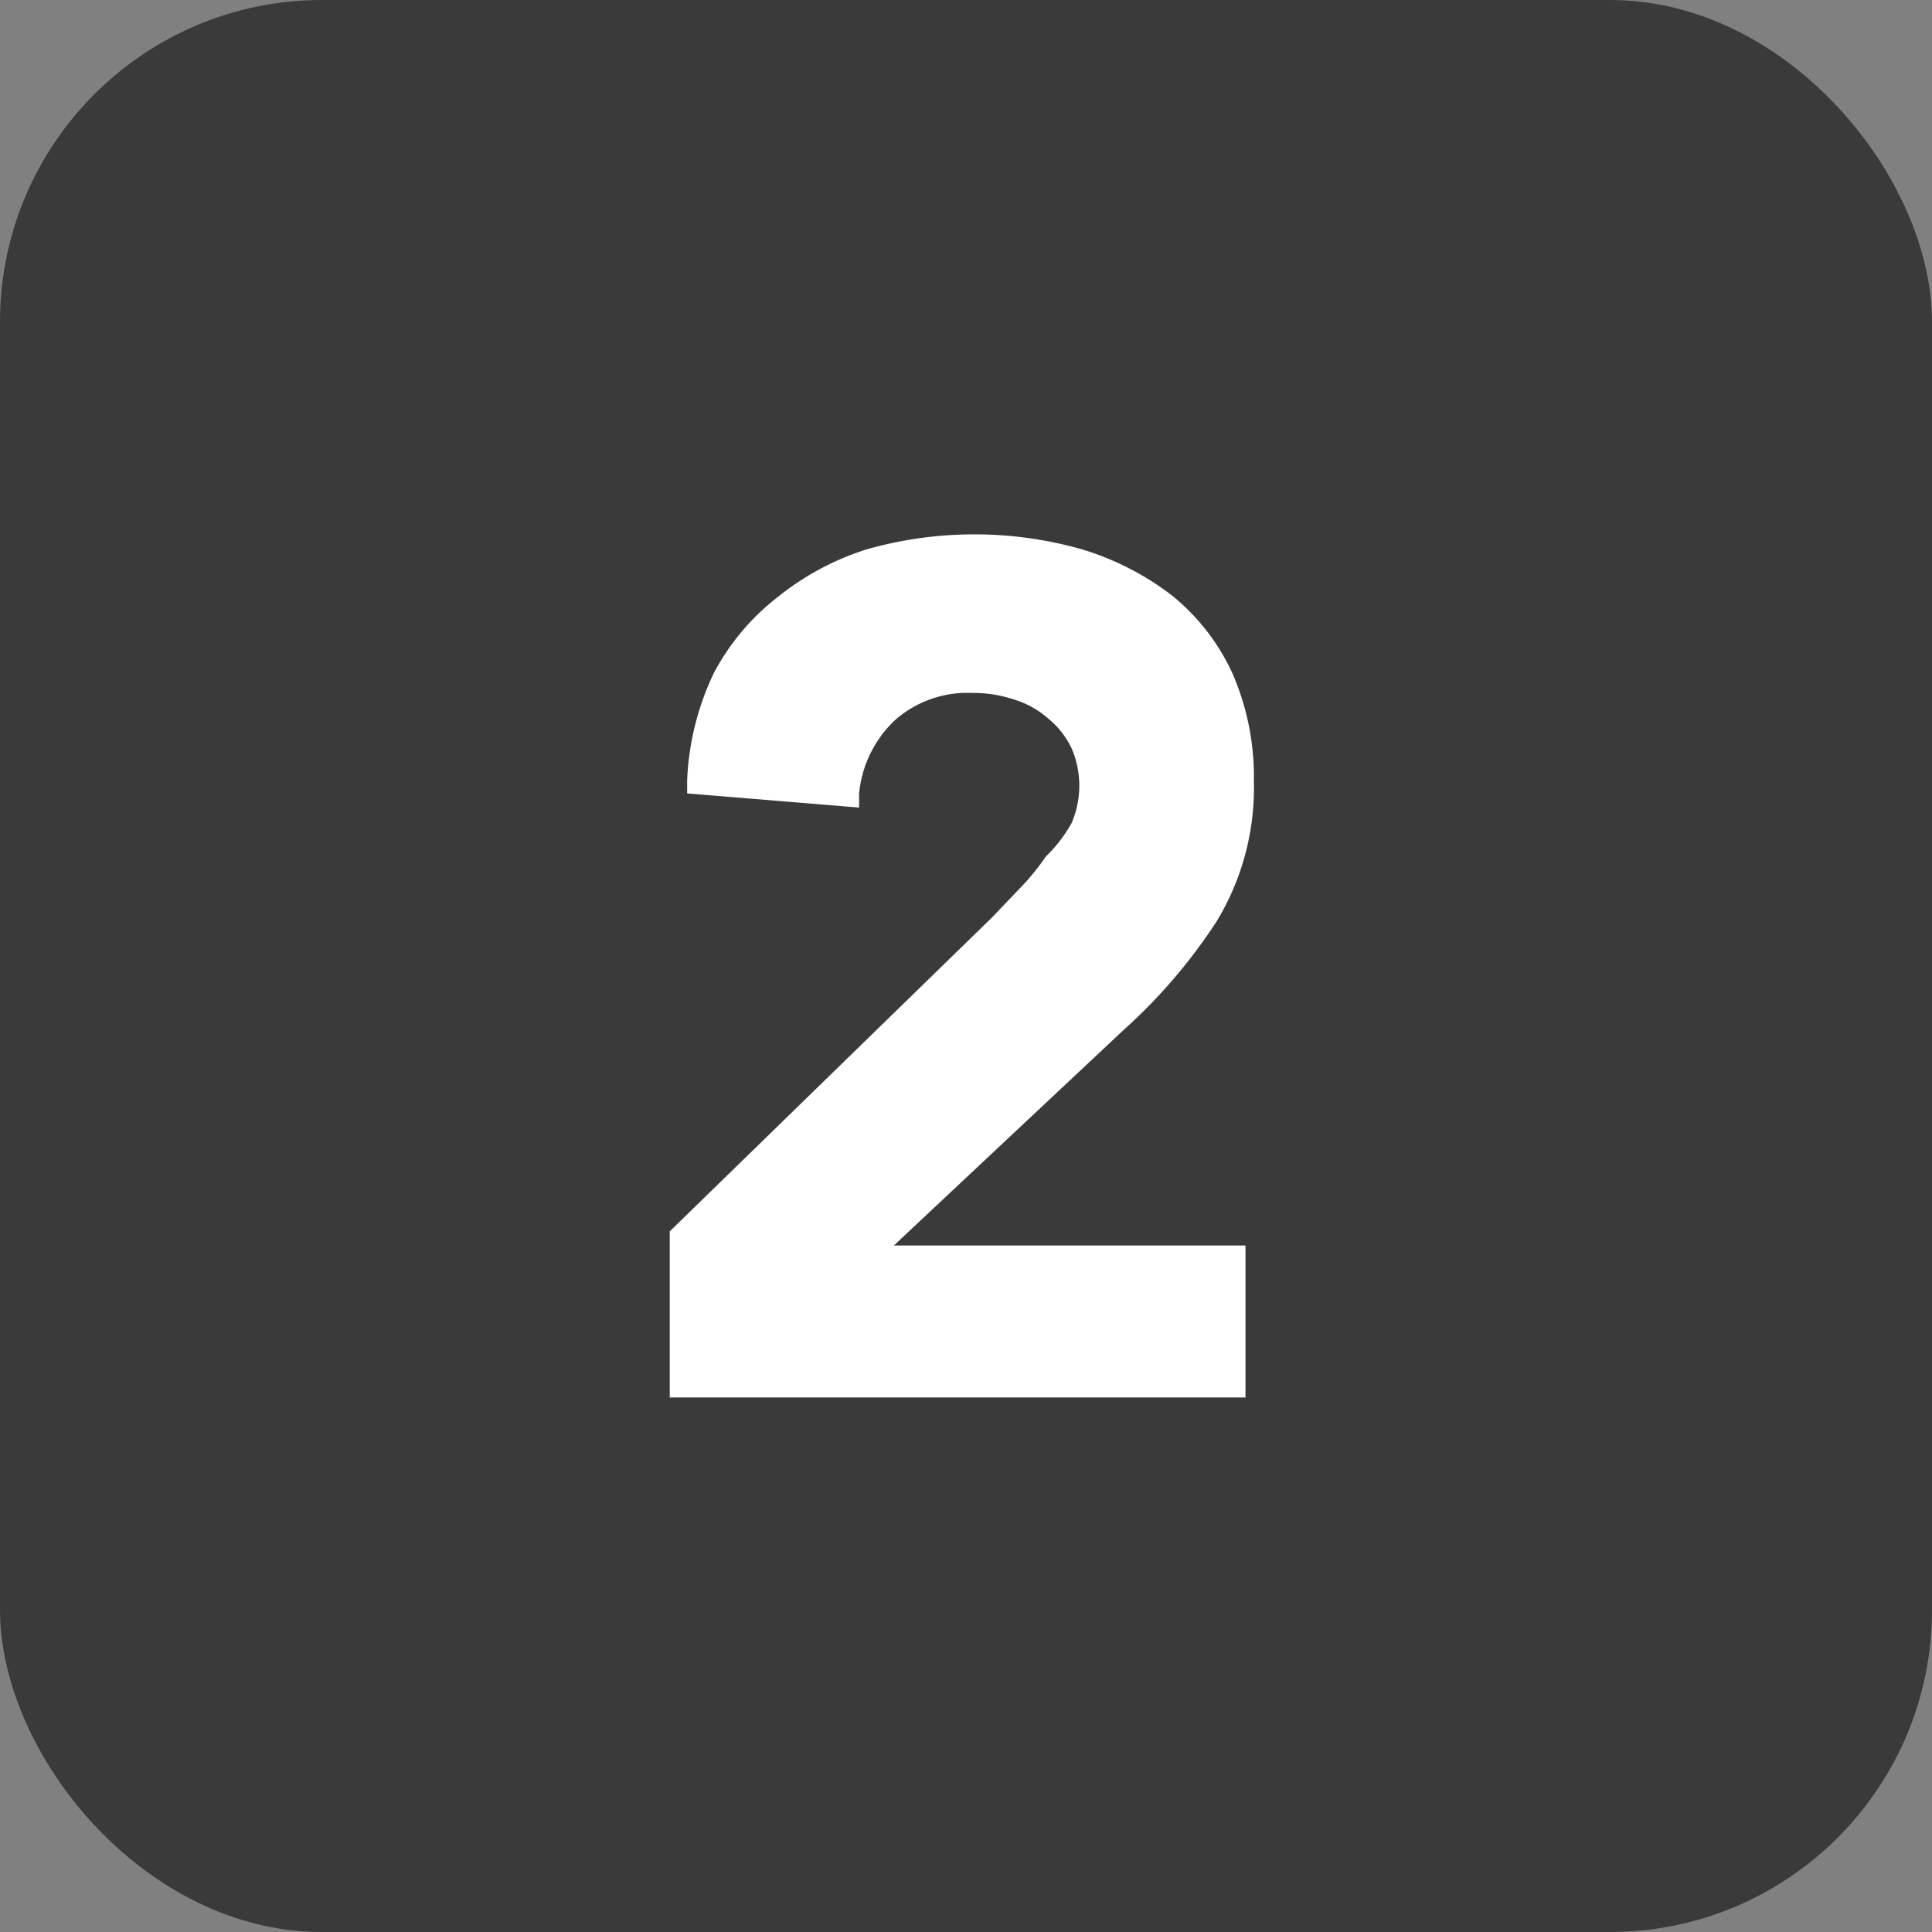 <svg xmlns="http://www.w3.org/2000/svg" viewBox="0 0 30 30"><rect x="0" y="0" width="30" height="30" fill="#808080" stroke="none"/><defs><style>.cls-1{fill:#3a3a3a;}.cls-2{fill:#fff;}</style></defs><rect class="cls-1" width="30" height="30" rx="5" ry="5"/><path class="cls-2" d="M18.89,14.31a4,4,0,0,0,.58-2.19,4,4,0,0,0-.34-1.68,3.35,3.35,0,0,0-.94-1.2,4.36,4.36,0,0,0-1.39-.71,6.11,6.11,0,0,0-3.34,0,4.21,4.21,0,0,0-1.37.73,3.67,3.67,0,0,0-1,1.18,4.25,4.25,0,0,0-.42,1.68v.2l2.67.22v-.22a1.8,1.8,0,0,1,.56-1.14,1.7,1.7,0,0,1,1.2-.42,2,2,0,0,1,.64.1,1.44,1.44,0,0,1,.54.3,1.34,1.34,0,0,1,.36.46,1.47,1.47,0,0,1,0,1.16,2.25,2.25,0,0,1-.4.52,3.72,3.72,0,0,1-.4.49l-.44.46-5,4.87V21.7h8.94V19.34H13.88L17.44,16A8.49,8.49,0,0,0,18.89,14.31Z"/></svg>